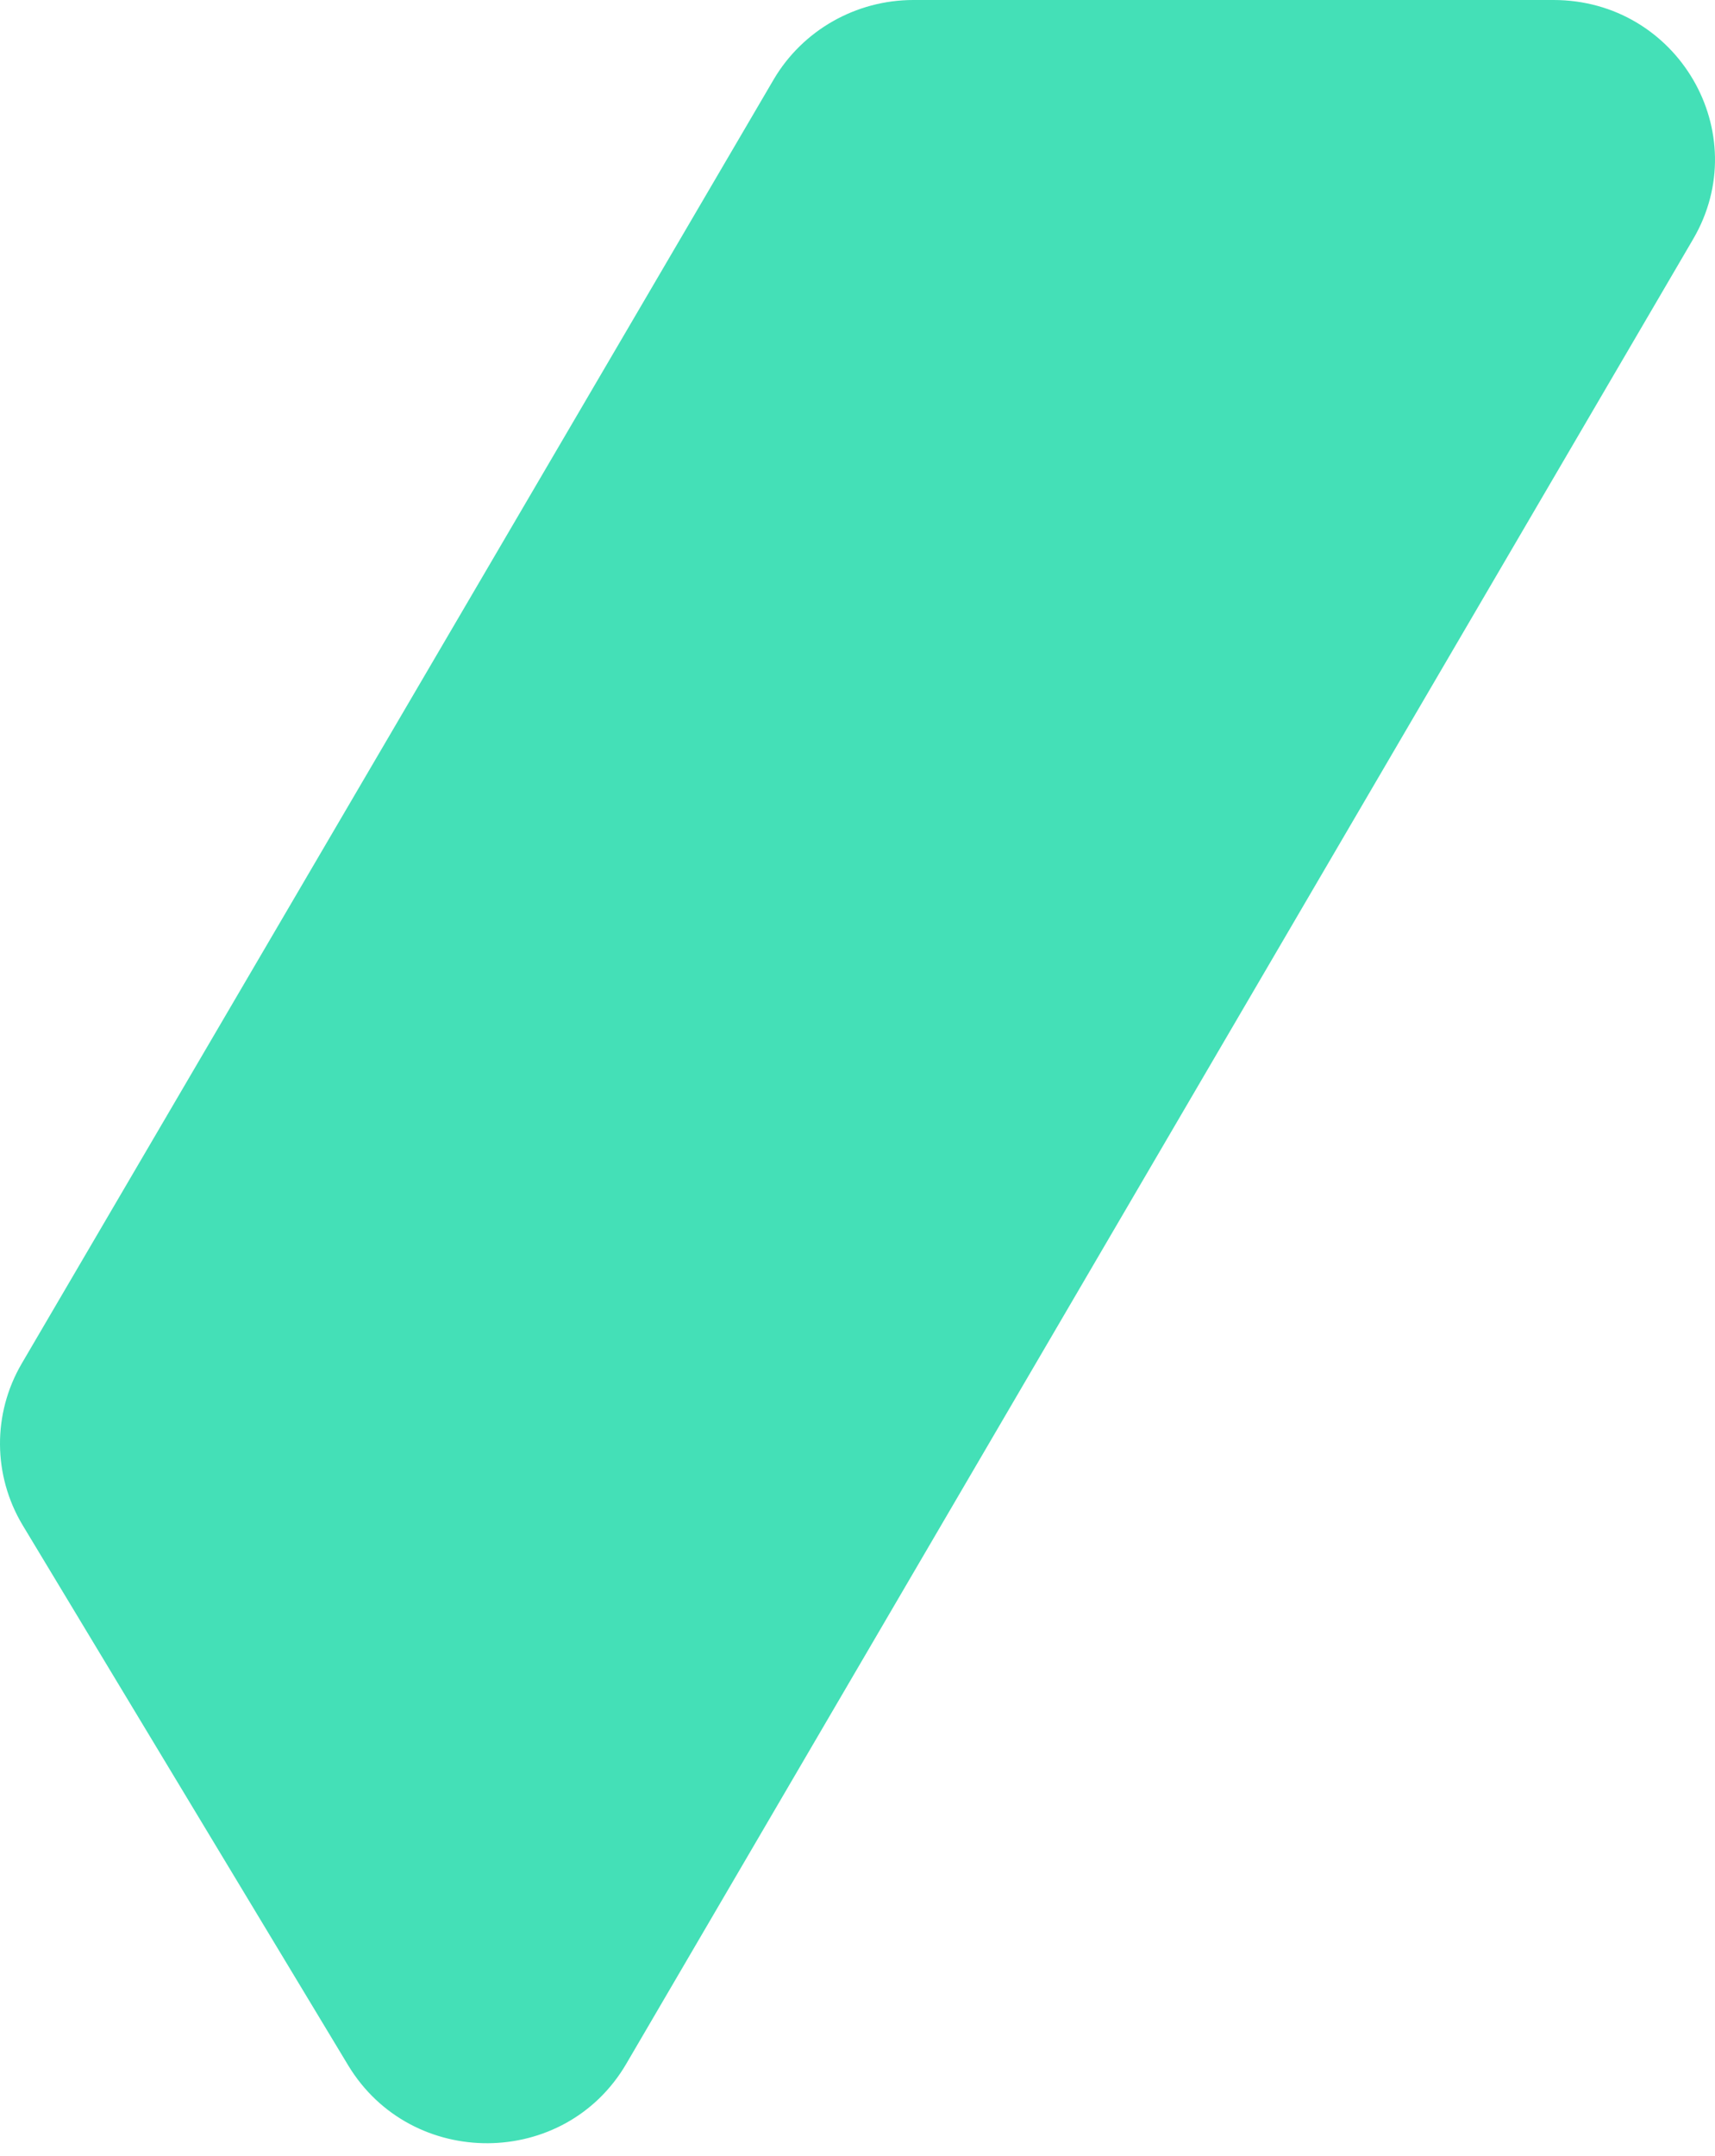 <svg width="74" height="93" viewBox="0 0 74 93" fill="none" xmlns="http://www.w3.org/2000/svg">
<path d="M39.412 0H67.03C72.389 0 75.741 5.737 73.052 10.323L27.028 89.018C24.379 93.564 17.756 93.604 15.026 89.097L0.976 65.79C-0.308 63.646 -0.329 60.986 0.936 58.822L33.391 3.415C34.636 1.31 36.924 0 39.412 0Z" fill="#44E0B7"/>
</svg>
